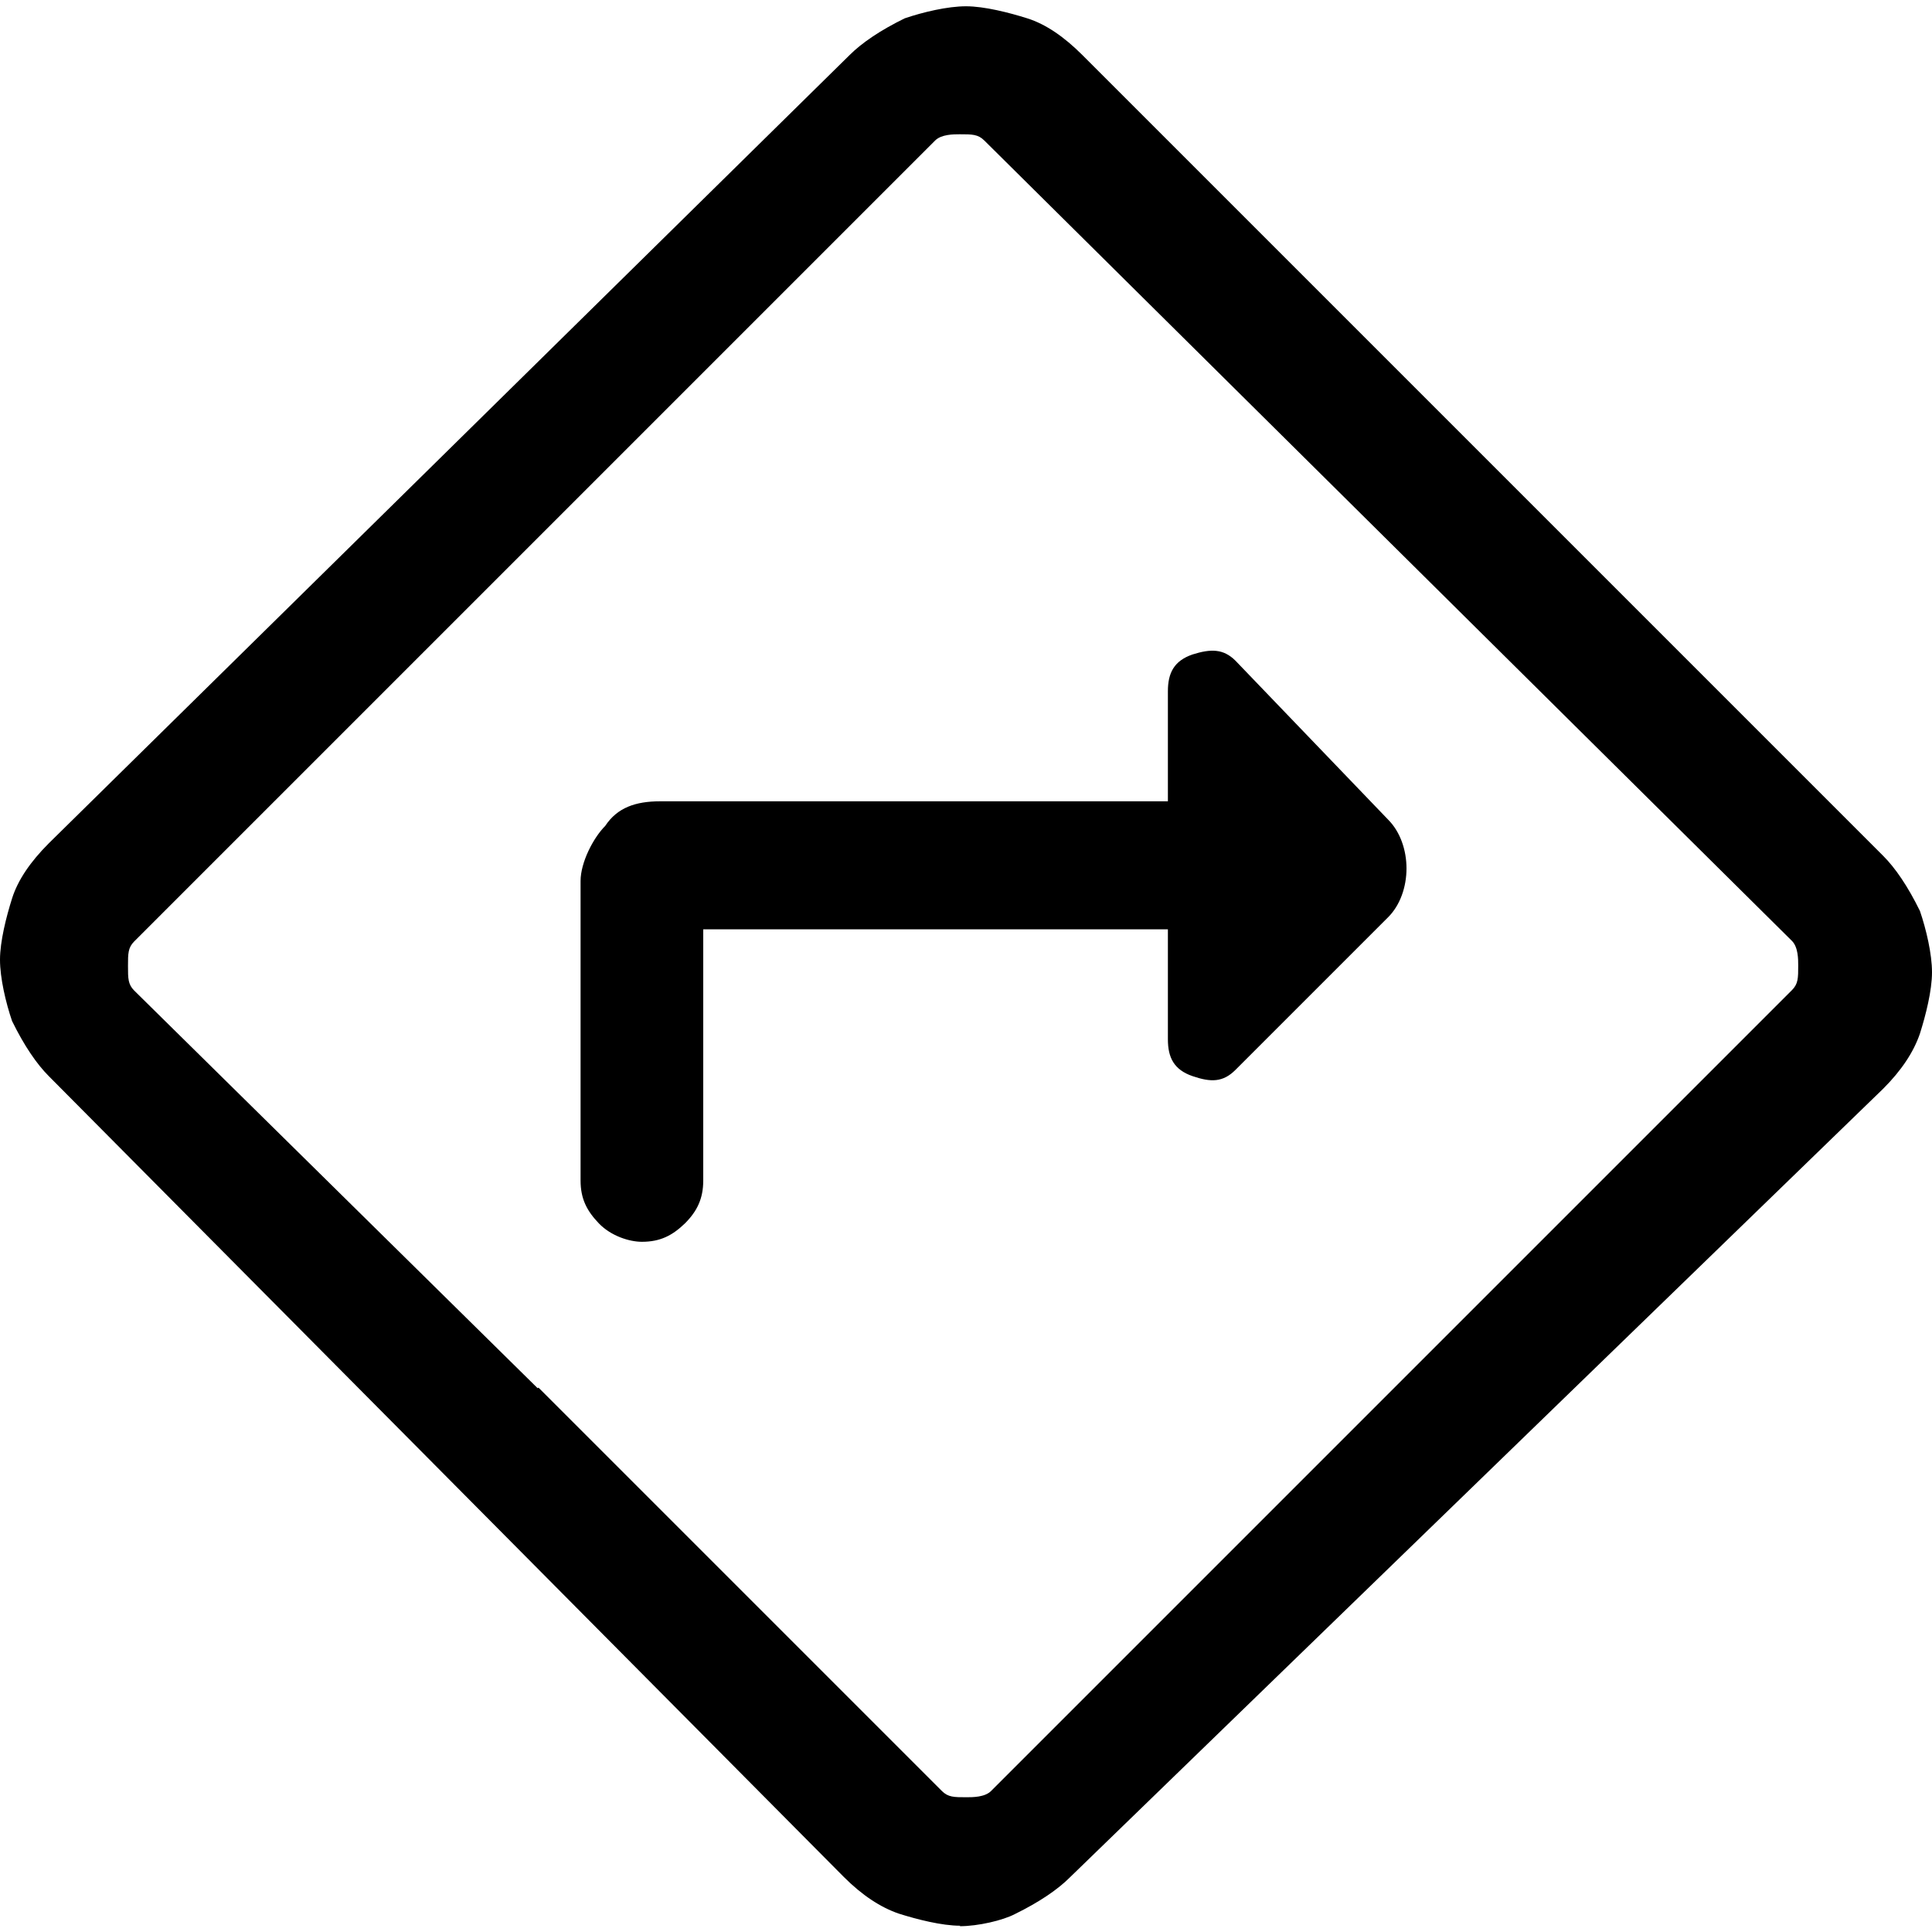 <?xml version="1.0" encoding="UTF-8"?>
<svg id="Capa_1" data-name="Capa 1" xmlns="http://www.w3.org/2000/svg" viewBox="0 0 40 40">
  <defs>
    <style>
      .cls-1 {
        fill: none;
      }
    </style>
  </defs>
  <rect class="cls-1" width="40" height="40"/>
  <path d="m14.56,19.24h9.62v2.28c0,.38.13.63.51.76s.63.13.89-.13l3.16-3.16c.25-.25.38-.63.38-1.01s-.13-.76-.38-1.01l-3.16-3.29c-.25-.25-.51-.25-.89-.13-.38.13-.51.38-.51.76v2.28h-10.51c-.51,0-.89.13-1.14.51-.25.25-.51.76-.51,1.14v6.2c0,.38.13.63.38.89s.63.38.89.38c.38,0,.63-.13.89-.38.25-.25.38-.51.38-.89v-5.19Zm5.32,20.63c-.38,0-.89-.13-1.27-.25-.38-.13-.76-.38-1.14-.76L1.01,22.28c-.25-.25-.51-.63-.76-1.14-.13-.38-.25-.89-.25-1.27s.13-.89.25-1.27.38-.76.76-1.14L17.59,1.14c.25-.25.63-.51,1.14-.76.38-.13.89-.25,1.27-.25s.89.13,1.27.25.76.38,1.14.76l16.58,16.58c.25.25.51.63.76,1.14.13.38.25.89.25,1.27s-.13.89-.25,1.27c-.13.38-.38.76-.76,1.14l-16.84,16.33c-.25.25-.63.51-1.14.76-.25.13-.76.25-1.14.25Zm-8.73-11.14l8.35,8.35c.13.13.25.13.51.13.13,0,.38,0,.51-.13l16.58-16.58c.13-.13.13-.25.13-.51,0-.13,0-.38-.13-.51L20.38,2.91c-.13-.13-.25-.13-.51-.13-.13,0-.38,0-.51.13L2.78,19.49c-.13.13-.13.25-.13.51s0,.38.13.51l8.35,8.23Z"/>
</svg>